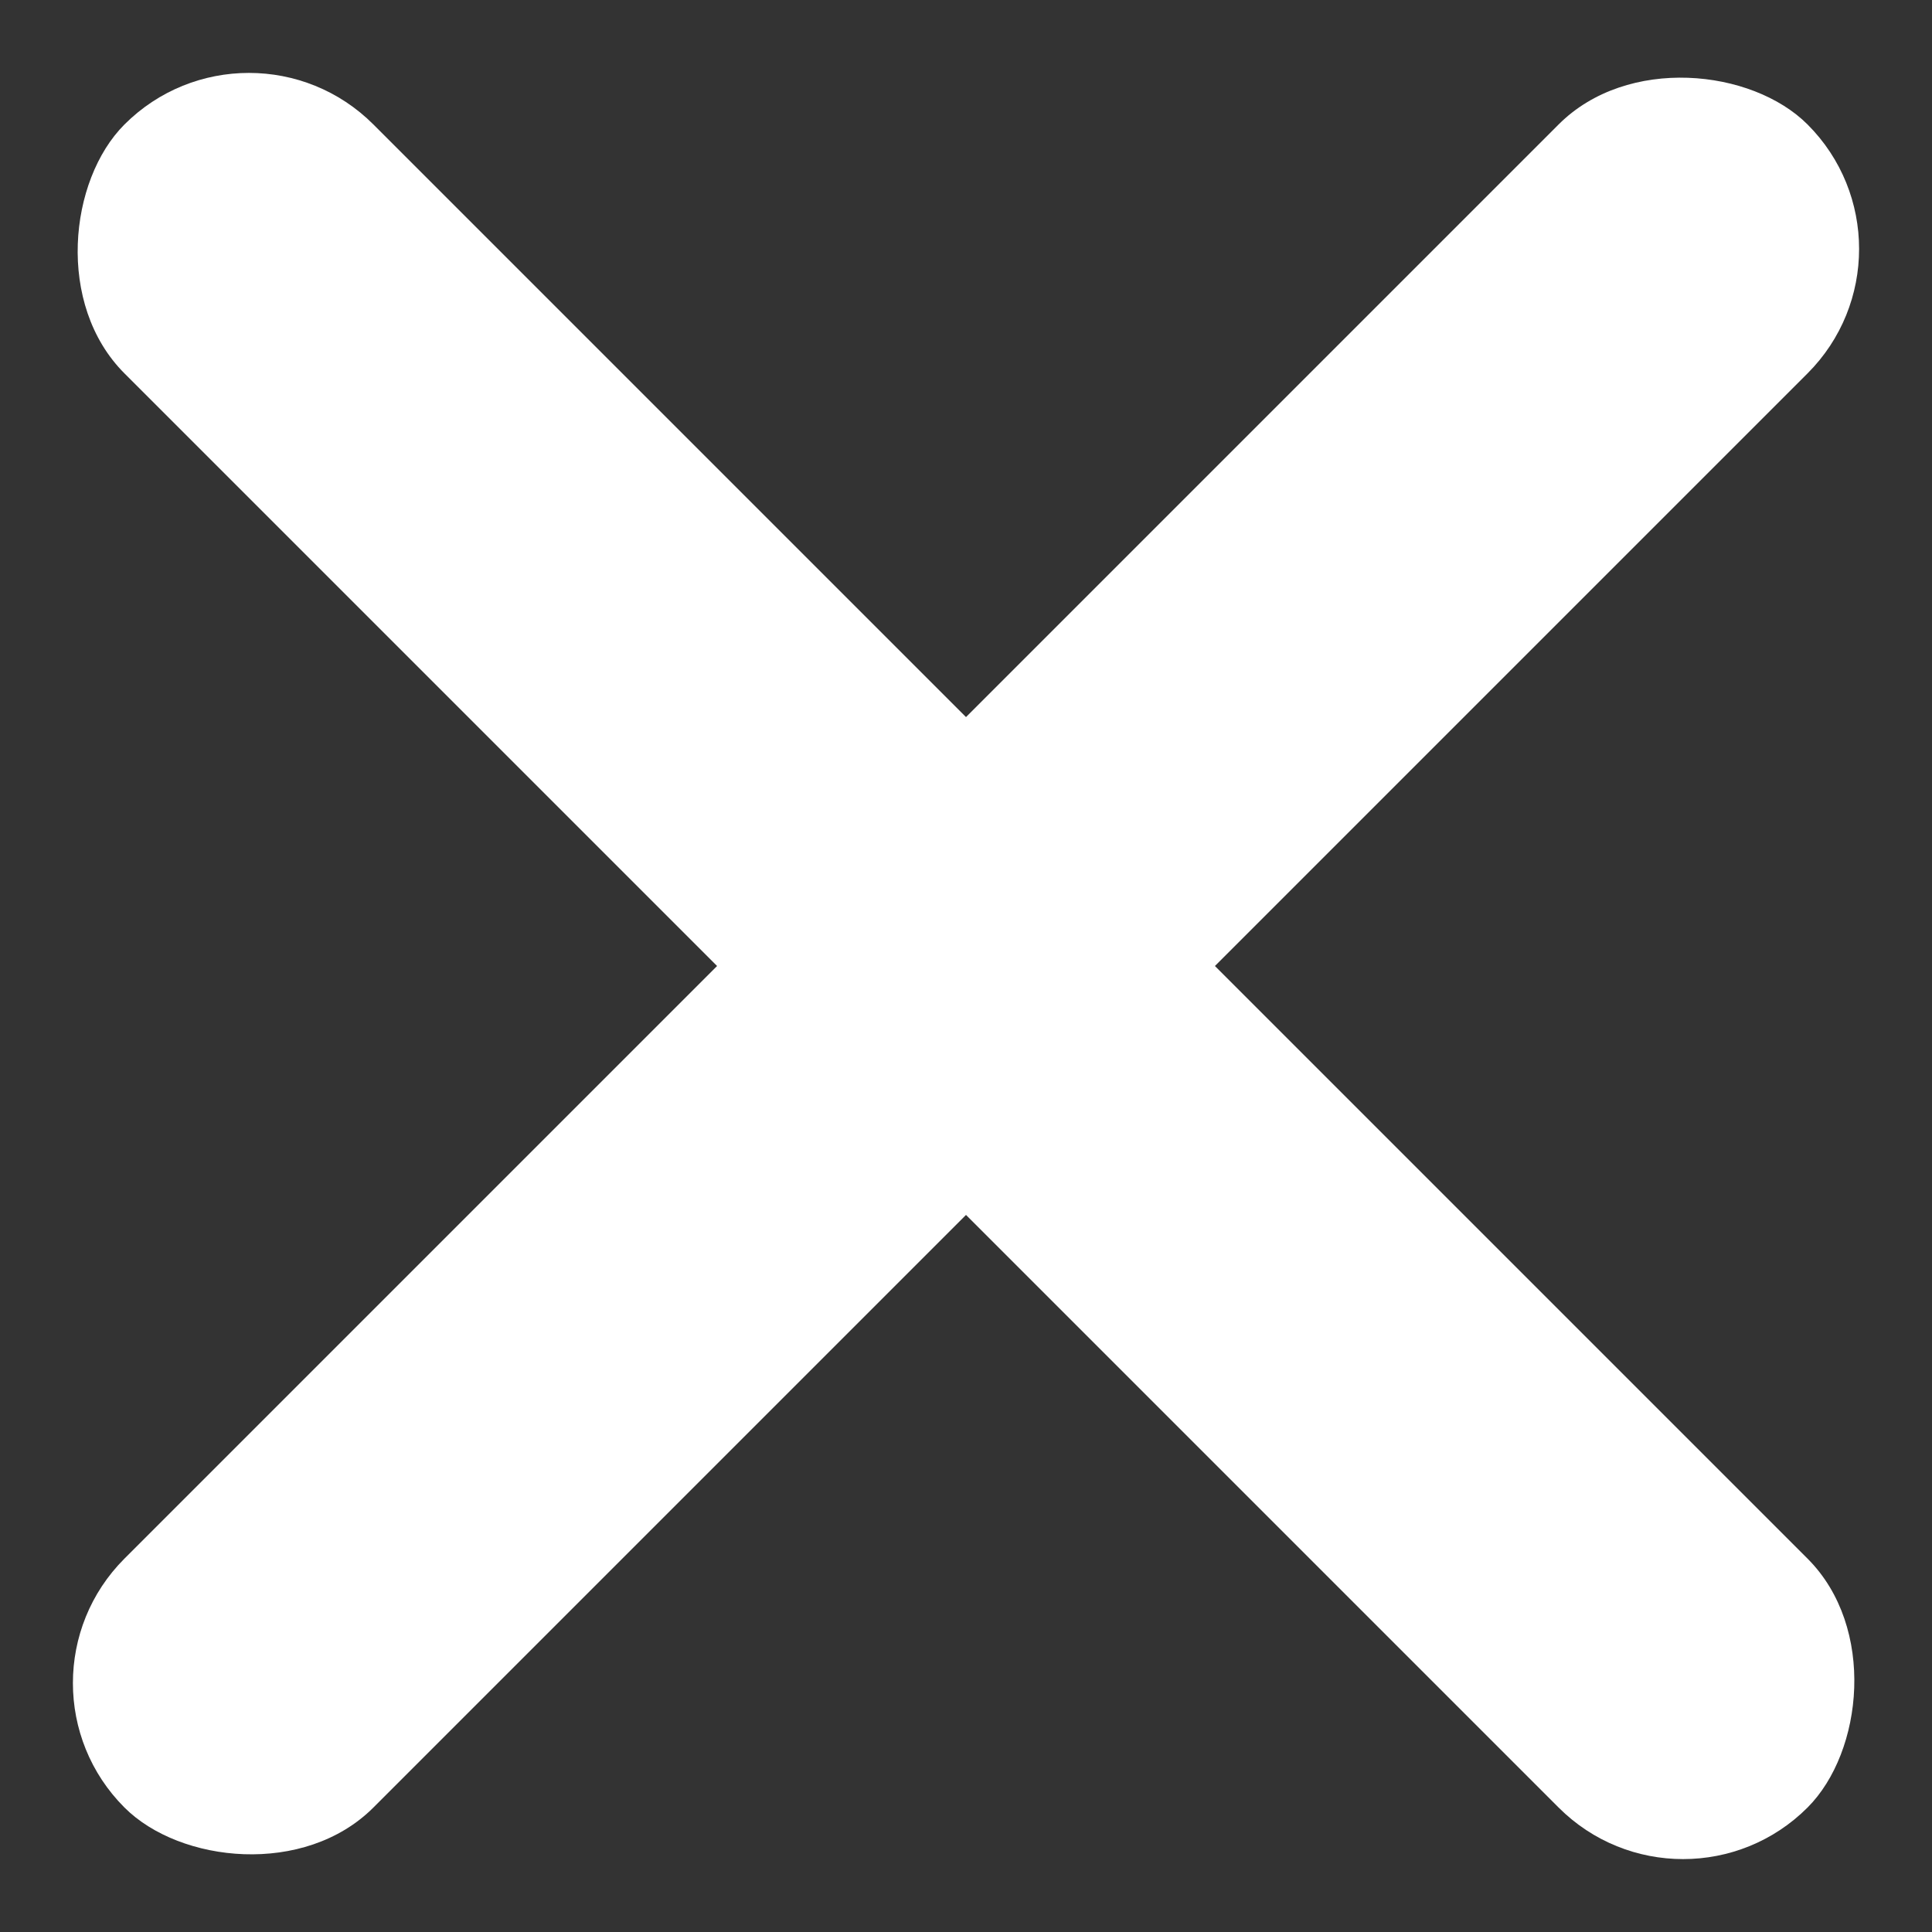 <svg width="46" height="46" viewBox="0 0 46 46" fill="none" xmlns="http://www.w3.org/2000/svg">
<rect x="0" y="0" width="46" height="46" fill="#333333" stroke="none"/>
<rect y="40.073" width="56.672" height="8.382" rx="4.191" transform="rotate(-45 0 40.073)" fill="white"/>
<rect x="5.927" y="6.10352e-05" width="56.672" height="8.382" rx="4.191" transform="rotate(45 5.927 6.10352e-05)" fill="white"/>
</svg>
